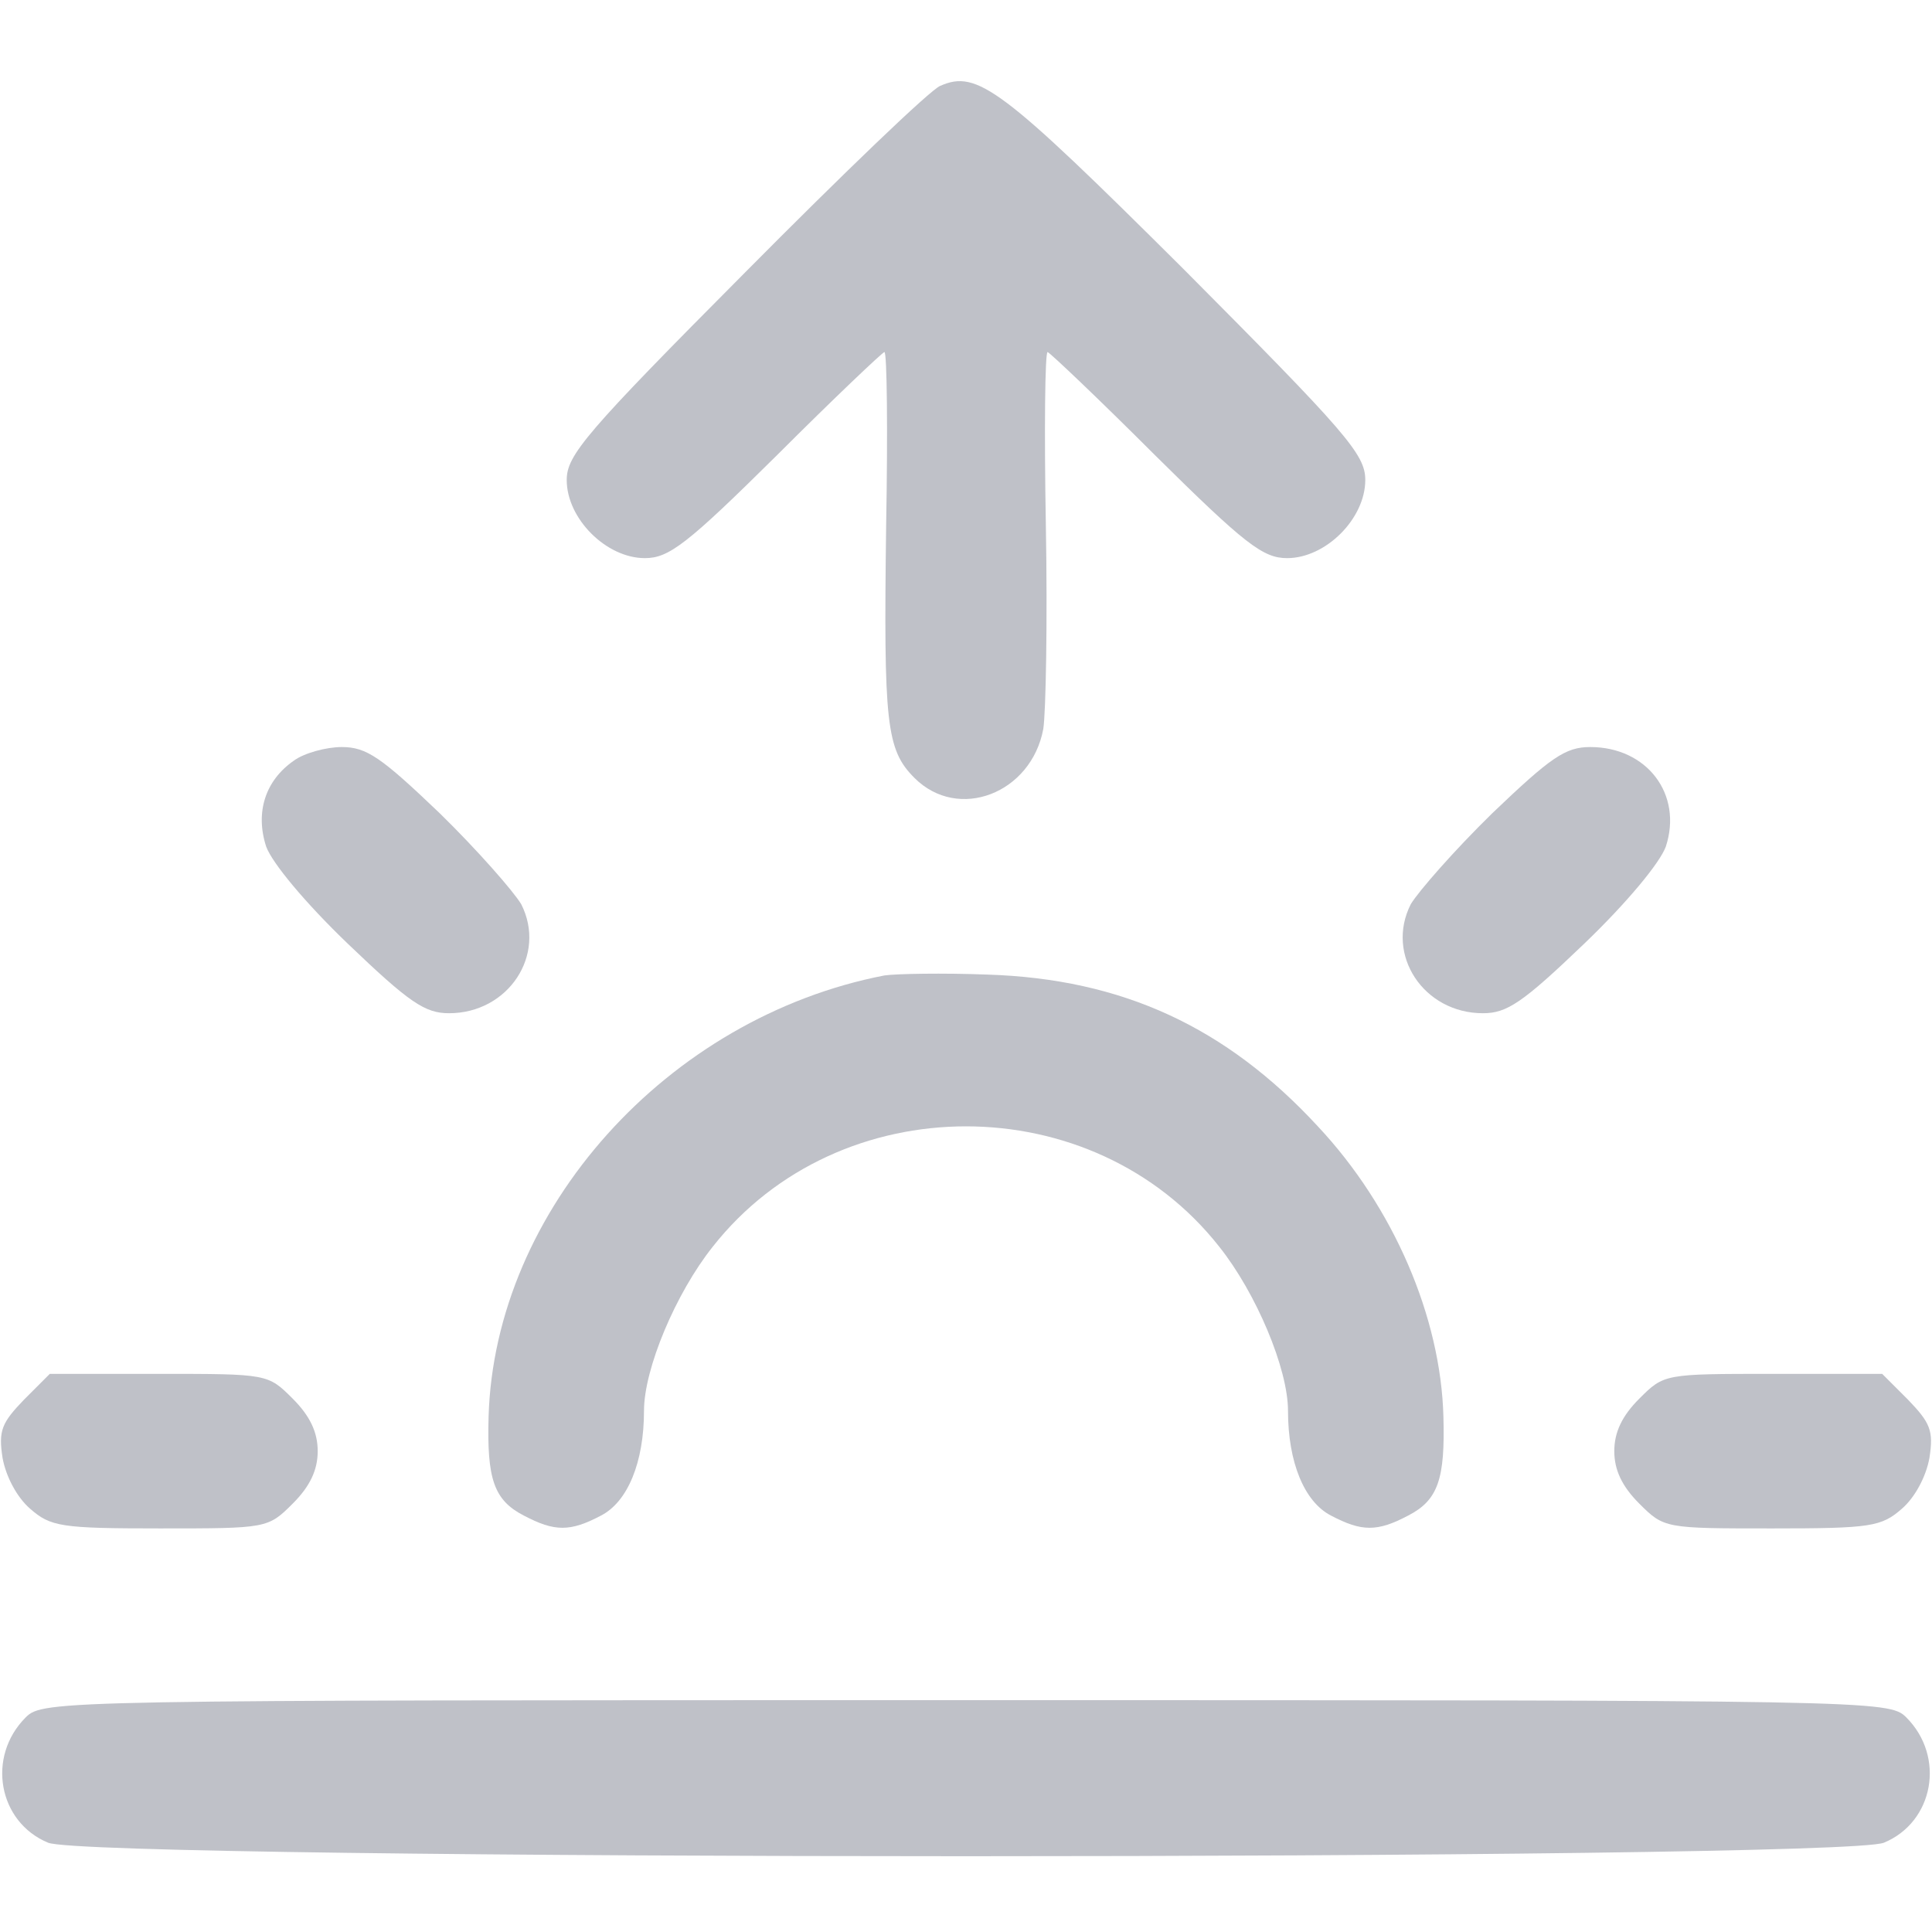 <?xml version="1.0" standalone="no"?>
<!DOCTYPE svg PUBLIC "-//W3C//DTD SVG 20010904//EN"
 "http://www.w3.org/TR/2001/REC-SVG-20010904/DTD/svg10.dtd">
<svg version="1.0" xmlns="http://www.w3.org/2000/svg"
 width="225pt" height="225pt" viewBox="0 0 225 225"
 preserveAspectRatio="xMidYMid meet">

<g transform="translate(0,225) scale(0.1,-0.1)"
fill="#bfc1c8" stroke="none">
<path d="M1095 2150 c-11 -4 -113 -102 -227 -217 -186 -187 -208 -213 -208
-242 0 -45 46 -91 91 -91 28 0 49 16 154 120 66 66 123 120 125 120 3 0 4 -91
2 -202 -3 -231 0 -261 33 -294 51 -51 136 -18 150 57 3 19 5 125 3 237 -2 111
-1 202 2 202 2 0 59 -54 125 -120 105 -104 126 -120 154 -120 45 0 91 46 91
91 0 30 -22 55 -212 246 -212 211 -240 232 -283 213z"/>
<path d="M342 1364 c-33 -23 -45 -60 -32 -100 7 -19 45 -65 95 -113 72 -69 90
-81 118 -81 69 0 114 68 84 127 -9 15 -51 63 -95 106 -68 65 -85 77 -114 77
-18 0 -44 -7 -56 -16z"/>
<path d="M1738 1303 c-44 -43 -86 -91 -95 -106 -30 -59 15 -127 84 -127 28 0
46 12 118 81 50 48 88 94 95 113 20 61 -22 116 -88 116 -29 0 -46 -12 -114
-77z"/>
<path d="M1030 1114 c-253 -49 -454 -273 -461 -514 -2 -72 6 -97 41 -115 36
-19 54 -19 90 0 31 16 50 62 50 122 0 49 37 137 80 191 147 187 443 187 590 0
43 -54 80 -142 80 -191 0 -60 19 -106 50 -122 36 -19 54 -19 90 0 35 18 43 43
41 115 -3 116 -58 244 -146 338 -107 116 -228 172 -385 177 -52 2 -106 1 -120
-1z"/>
<path d="M28 620 c-26 -27 -30 -36 -25 -68 4 -22 17 -46 32 -59 24 -21 36 -23
151 -23 125 0 126 0 155 29 20 20 29 39 29 61 0 22 -9 41 -29 61 -29 29 -29
29 -156 29 l-127 0 -30 -30z"/>
<path d="M1909 621 c-20 -20 -29 -39 -29 -61 0 -22 9 -41 29 -61 29 -29 30
-29 155 -29 115 0 127 2 151 23 15 13 28 37 32 59 5 32 1 41 -25 68 l-30 30
-127 0 c-127 0 -127 0 -156 -29z"/>
<path d="M30 250 c-46 -46 -32 -122 26 -146 49 -21 2089 -21 2138 0 58 24 72
100 26 146 -20 20 -38 20 -1095 20 -1057 0 -1075 0 -1095 -20z"/>
</g>
</svg>
